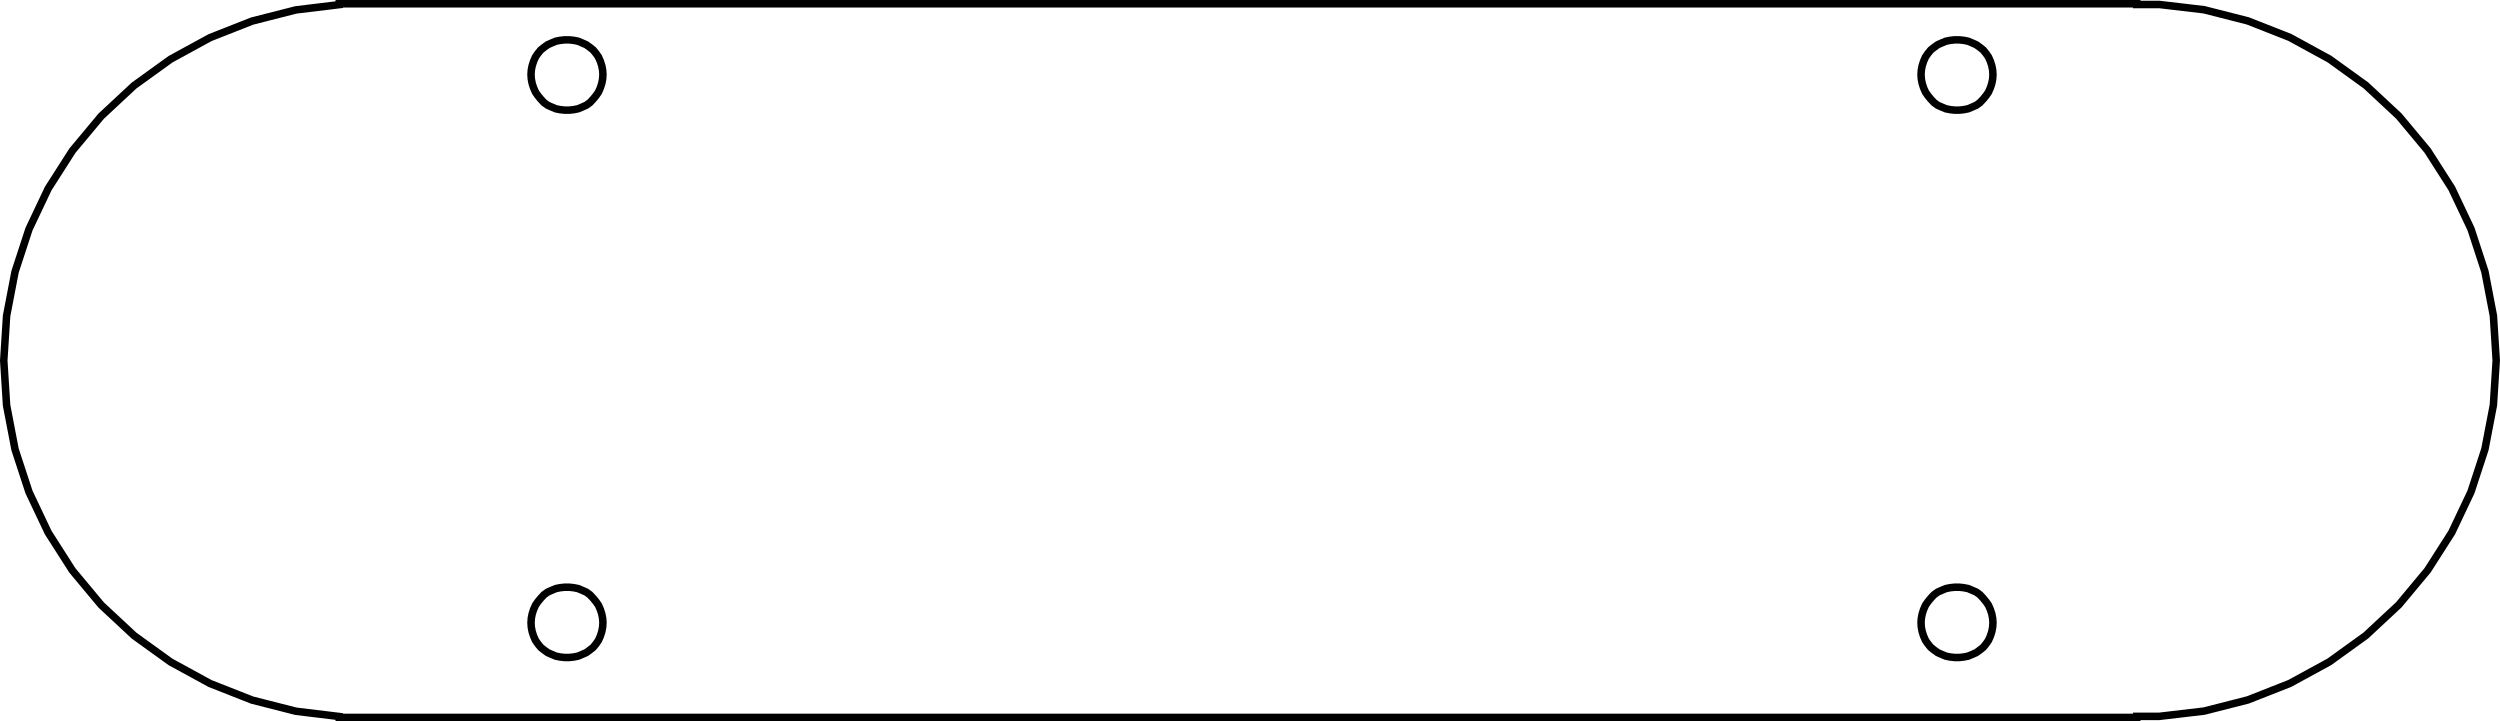 <?xml version="1.0" encoding="UTF-8" standalone="no"?>
<svg
   xmlns:dc="http://purl.org/dc/elements/1.1/"
   xmlns:cc="http://creativecommons.org/ns#"
   xmlns:rdf="http://www.w3.org/1999/02/22-rdf-syntax-ns#"
   xmlns:svg="http://www.w3.org/2000/svg"
   xmlns="http://www.w3.org/2000/svg"
   xmlns:sodipodi="http://sodipodi.sourceforge.net/DTD/sodipodi-0.dtd"
   xmlns:inkscape="http://www.inkscape.org/namespaces/inkscape"
   width="10.4cm"
   height="3cm"
   viewBox="-2 -3 393.071 113.386"
   version="1.1"
   id="svg6"
   sodipodi:docname="anavi-play-rpi0-bottom.svg"
   inkscape:version="0.92.2 (5c3e80d, 2017-08-06)">
  <defs
     id="defs10" />
  <sodipodi:namedview
     pagecolor="#ffffff"
     bordercolor="#666666"
     borderopacity="1"
     objecttolerance="10"
     gridtolerance="10"
     guidetolerance="10"
     inkscape:pageopacity="0"
     inkscape:pageshadow="2"
     inkscape:window-width="1841"
     inkscape:window-height="1018"
     id="namedview8"
     showgrid="false"
     units="cm"
     inkscape:zoom="1.8802612"
     inkscape:cx="137.06838"
     inkscape:cy="-65.286034"
     inkscape:window-x="79"
     inkscape:window-y="34"
     inkscape:window-maximized="1"
     inkscape:current-layer="svg6" />
  <title
     id="title2">OpenSCAD Model</title>
  <path
     d="m 333.955,109.631 h 3.549 l 7.042,-0.828 6.875,-1.753 6.6,-2.596 6.22,-3.396 5.742,-4.142 5.175,-4.818 4.524,-5.426 3.804,-5.951 3.022,-6.379 2.193,-6.71 1.33,-6.931 0.445,-7.027 -0.445,-7.041 -1.33,-6.931 -2.193,-6.71 -3.022,-6.379 -3.804,-5.951 -4.524,-5.426 -5.175,-4.818 -5.742,-4.142 -6.22,-3.396 -6.6,-2.596 -6.875,-1.753 -7.042,-0.828 h -3.549 v -0.112 H 51.345 v 0.138 l -6.823,0.828 -6.875,1.753 -6.6,2.596 -6.22,3.396 -5.743,4.142 -5.174,4.818 -4.524,5.426 -3.804,5.951 -3.022,6.379 -2.193,6.71 -1.33,6.931 -0.446,7.041 0.446,7.041 1.33,6.931 2.193,6.696 3.022,6.379 3.804,5.951 4.524,5.426 5.174,4.818 5.743,4.142 6.22,3.396 6.6,2.596 6.875,1.753 6.823,0.828 v 0.138 H 333.955 Z m -28.616,-95.314 -0.705,-0.075 -0.688,-0.138 -0.659,-0.276 -0.622,-0.276 -0.574,-0.414 -0.517,-0.552 -0.453,-0.552 -0.38,-0.552 -0.302,-0.69 -0.219,-0.69 -0.133,-0.69 -0.044,-0.69 0.044,-0.69 0.133,-0.69 0.219,-0.69 0.302,-0.69 0.38,-0.552 0.453,-0.552 0.517,-0.414 0.574,-0.414 0.622,-0.276 0.659,-0.276 0.688,-0.138 0.705,-0.075 h 0.71 l 0.704,0.075 0.688,0.138 0.66,0.276 0.622,0.276 0.574,0.414 0.518,0.414 0.452,0.552 0.381,0.552 0.302,0.69 0.22,0.69 0.133,0.69 0.045,0.69 -0.045,0.69 -0.133,0.69 -0.22,0.69 -0.302,0.69 -0.381,0.552 -0.452,0.552 -0.518,0.552 -0.574,0.414 -0.622,0.276 -0.66,0.276 -0.688,0.138 -0.704,0.075 z m -218.552,0 -0.704,-0.075 -0.687,-0.138 -0.66,-0.276 -0.622,-0.276 -0.574,-0.414 -0.517,-0.552 -0.452,-0.552 -0.38,-0.552 -0.302,-0.69 -0.219,-0.69 -0.133,-0.69 -0.044,-0.69 0.044,-0.69 0.133,-0.69 0.219,-0.69 0.302,-0.69 0.38,-0.552 0.452,-0.552 0.517,-0.414 0.574,-0.414 0.622,-0.276 0.66,-0.276 0.687,-0.138 0.704,-0.075 h 0.71 l 0.704,0.075 0.688,0.138 0.66,0.276 0.622,0.276 0.574,0.414 0.517,0.414 0.453,0.552 0.381,0.552 0.302,0.69 0.22,0.69 0.133,0.69 0.045,0.69 -0.045,0.69 -0.133,0.69 -0.22,0.69 -0.302,0.69 -0.381,0.552 -0.453,0.552 -0.517,0.552 -0.574,0.414 -0.622,0.276 -0.66,0.276 -0.688,0.138 -0.704,0.075 z m 0,86.06 -0.704,-0.075 -0.687,-0.138 -0.66,-0.276 -0.622,-0.276 -0.574,-0.414 -0.517,-0.414 -0.452,-0.552 -0.38,-0.552 -0.302,-0.69 -0.219,-0.69 -0.133,-0.69 -0.044,-0.69 0.044,-0.69 0.133,-0.69 0.219,-0.69 0.302,-0.69 0.38,-0.552 0.452,-0.552 0.517,-0.552 0.574,-0.414 0.622,-0.276 0.66,-0.276 0.687,-0.138 0.704,-0.075 h 0.71 l 0.704,0.075 0.688,0.138 0.66,0.276 0.622,0.276 0.574,0.414 0.517,0.552 0.453,0.552 0.381,0.552 0.302,0.69 0.22,0.69 0.133,0.69 0.045,0.69 -0.045,0.69 -0.133,0.69 -0.22,0.69 -0.302,0.69 -0.381,0.552 -0.453,0.552 -0.517,0.414 -0.574,0.414 -0.622,0.276 -0.66,0.276 -0.688,0.138 -0.704,0.075 z m 218.552,0 -0.705,-0.075 -0.688,-0.138 -0.659,-0.276 -0.622,-0.276 -0.574,-0.414 -0.517,-0.414 -0.453,-0.552 -0.38,-0.552 -0.302,-0.69 -0.219,-0.69 -0.133,-0.69 -0.044,-0.69 0.044,-0.69 0.133,-0.69 0.219,-0.69 0.302,-0.69 0.38,-0.552 0.453,-0.552 0.517,-0.552 0.574,-0.414 0.622,-0.276 0.659,-0.276 0.688,-0.138 0.705,-0.075 h 0.71 l 0.704,0.075 0.688,0.138 0.66,0.276 0.622,0.276 0.574,0.414 0.518,0.552 0.452,0.552 0.381,0.552 0.302,0.69 0.22,0.69 0.133,0.69 0.045,0.69 -0.045,0.69 -0.133,0.69 -0.22,0.69 -0.302,0.69 -0.381,0.552 -0.452,0.552 -0.518,0.414 -0.574,0.414 -0.622,0.276 -0.66,0.276 -0.688,0.138 -0.704,0.075 z"
     id="path4"
     inkscape:connector-curvature="0"
     style="fill:none;stroke:#000000;stroke-width:1.181;stroke-miterlimit:4;stroke-dasharray:none" />
</svg>
